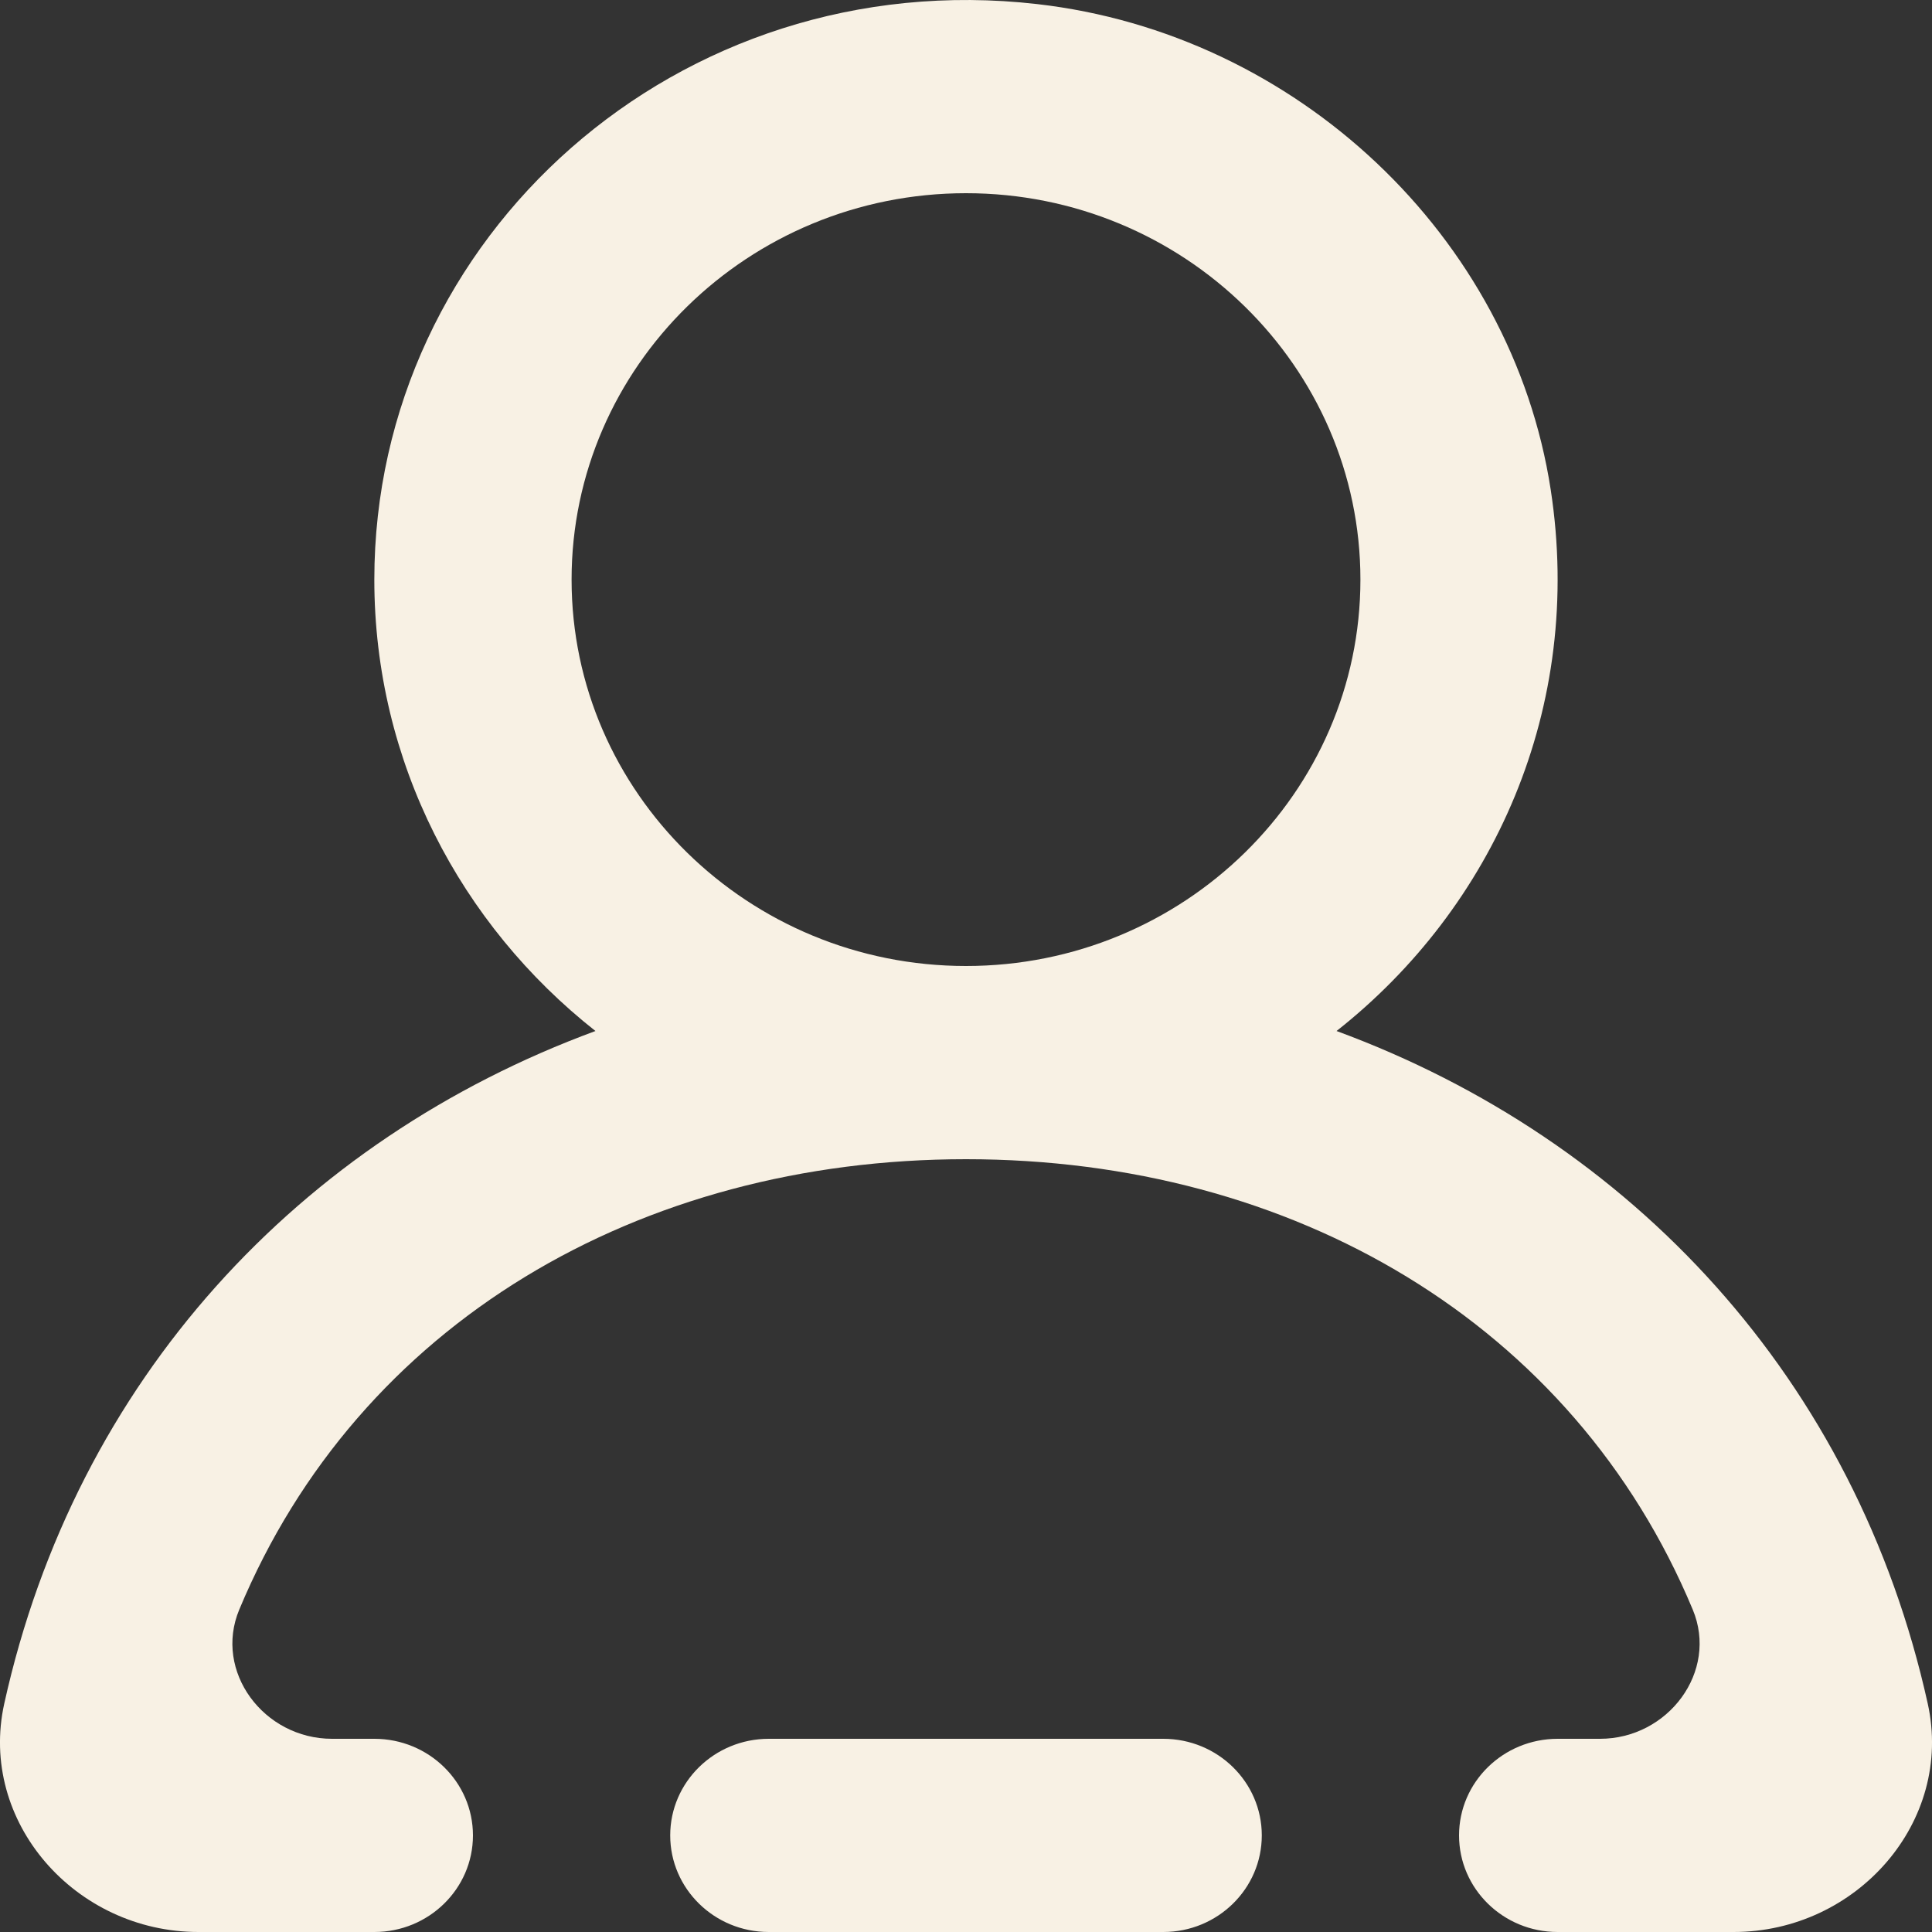 <svg viewBox="0 0 20 20" version="1.1" xmlns="http://www.w3.org/2000/svg"
    xmlns:xlink="http://www.w3.org/1999/xlink" fill="#000000" stroke="#000000">
    <rect x="0" y="0" width="20" height="20" fill="#333333" stroke="none"/>
    <g id="SVGRepo_bgCarrier" stroke-width="0"></g>
    <g id="SVGRepo_tracerCarrier" stroke-linecap="round" stroke-linejoin="round"></g>
    <g id="SVGRepo_iconCarrier">
        <title>profile_round [#f8f1e4]</title>
        <desc>Created with Sketch.</desc>
        <defs> </defs>
        <g id="Page-1" stroke="none" stroke-width="1" fill="none" fill-rule="evenodd">
            <g id="Dribbble-Light-Preview" transform="translate(-380, -2119)"
                fill="#f8f1e4">
                <g id="icons" transform="translate(56, 160)">
                    <path
                        d="M338.083,1965 C338.083,1962.794 336.252,1961 334,1961 C331.748,1961 329.917,1962.794 329.917,1965 C329.917,1967.206 331.748,1969 334,1969 C336.252,1969 338.083,1967.206 338.083,1965 M341.946,1979 L340.125,1979 C339.561,1979 339.104,1978.552 339.104,1978 C339.104,1977.448 339.561,1977 340.125,1977 L340.563,1977 C341.269,1977 341.791,1976.303 341.523,1975.662 C340.287,1972.698 337.384,1971 334,1971 C330.616,1971 327.713,1972.698 326.477,1975.662 C326.209,1976.303 326.731,1977 327.437,1977 L327.875,1977 C328.439,1977 328.896,1977.448 328.896,1978 C328.896,1978.552 328.439,1979 327.875,1979 L326.054,1979 C324.778,1979 323.774,1977.857 324.044,1976.636 C324.787,1973.277 327.108,1970.798 330.164,1969.673 C328.77,1968.574 327.875,1966.89 327.875,1965 C327.875,1961.449 331.023,1958.619 334.734,1959.042 C337.423,1959.348 339.65,1961.447 340.053,1964.07 C340.4,1966.331 339.456,1968.396 337.836,1969.673 C340.892,1970.798 343.213,1973.277 343.956,1976.636 C344.226,1977.857 343.222,1979 341.946,1979 M337.062,1978 C337.062,1978.552 336.605,1979 336.042,1979 L331.958,1979 C331.395,1979 330.938,1978.552 330.938,1978 C330.938,1977.448 331.395,1977 331.958,1977 L336.042,1977 C336.605,1977 337.062,1977.448 337.062,1978"
                        id="profile_round-[#f8f1e4]"> </path>
                </g>
            </g>
        </g>
    </g>
</svg>